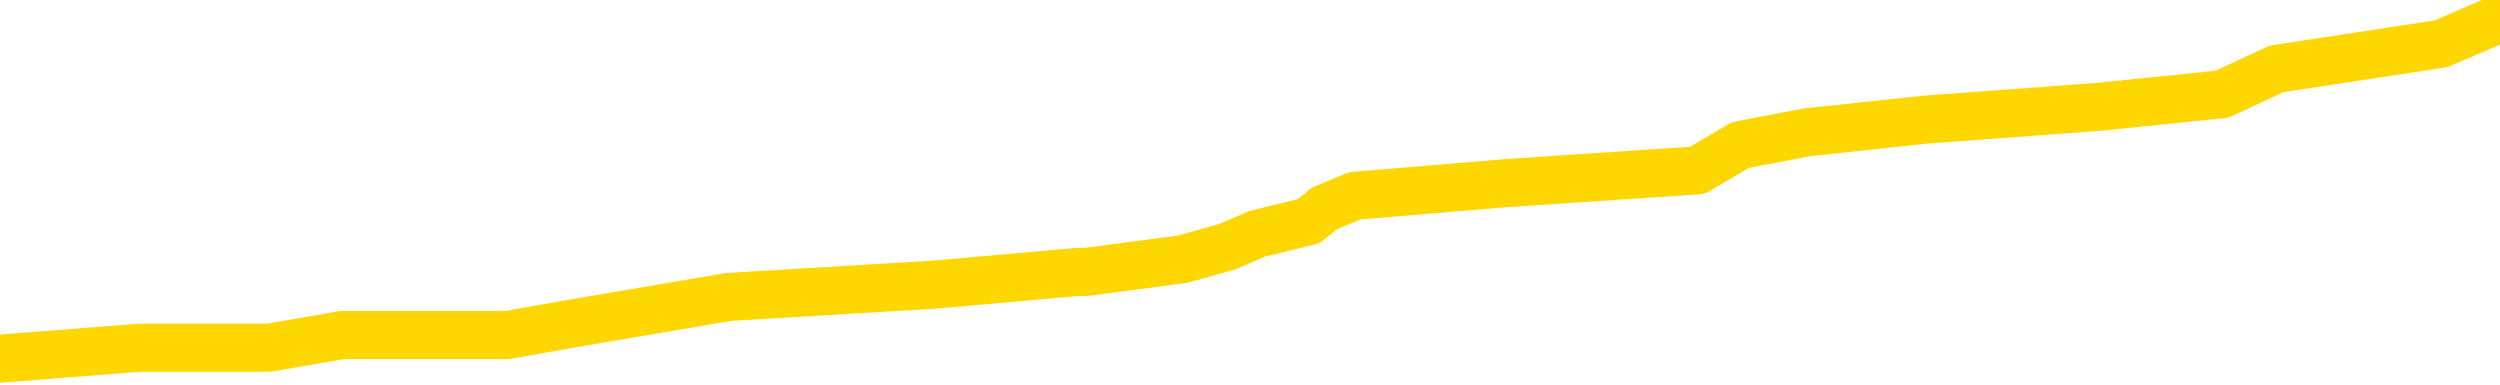 <svg xmlns="http://www.w3.org/2000/svg" version="1.1" viewBox="0 0 6500 1000">
	<path fill="none" stroke="gold" stroke-width="125" stroke-linecap="round" stroke-linejoin="round" d="M0 31975  L-231255 31975 L-231070 31942 L-230580 31876 L-230287 31843 L-229975 31777 L-229741 31744 L-229688 31679 L-229628 31613 L-229475 31580 L-229435 31514 L-229302 31481 L-229010 31448 L-228469 31448 L-227859 31415 L-227811 31415 L-227171 31382 L-227137 31382 L-226612 31382 L-226479 31349 L-226089 31283 L-225761 31217 L-225644 31151 L-225432 31085 L-224715 31085 L-224145 31053 L-224038 31053 L-223864 31020 L-223642 30954 L-223241 30921 L-223215 30855 L-222287 30789 L-222200 30723 L-222117 30657 L-222047 30591 L-221750 30558 L-221598 30492 L-219708 30525 L-219607 30525 L-219345 30525 L-219051 30558 L-218910 30492 L-218661 30492 L-218625 30459 L-218467 30427 L-218003 30361 L-217750 30328 L-217538 30262 L-217287 30229 L-216938 30196 L-216011 30130 L-215917 30064 L-215506 30031 L-214335 29965 L-213146 29932 L-213054 29866 L-213027 29800 L-212761 29735 L-212462 29669 L-212333 29603 L-212295 29537 L-211481 29537 L-211097 29570 L-210036 29603 L-209975 29603 L-209710 30262 L-209239 30888 L-209046 31514 L-208783 32140 L-208446 32107 L-208310 32074 L-207855 32041 L-207111 32008 L-207094 31975 L-206929 31909 L-206860 31909 L-206344 31876 L-205316 31876 L-205119 31843 L-204631 31810 L-204269 31777 L-203860 31777 L-203475 31810 L-201771 31810 L-201673 31810 L-201601 31810 L-201540 31810 L-201356 31777 L-201019 31777 L-200379 31744 L-200302 31712 L-200240 31712 L-200054 31679 L-199974 31679 L-199797 31646 L-199778 31613 L-199548 31613 L-199160 31580 L-198271 31580 L-198232 31547 L-198144 31514 L-198116 31448 L-197108 31415 L-196959 31349 L-196934 31316 L-196801 31283 L-196762 31250 L-195503 31217 L-195446 31217 L-194906 31184 L-194853 31184 L-194807 31184 L-194411 31151 L-194272 31118 L-194072 31085 L-193925 31085 L-193761 31085 L-193484 31118 L-193125 31118 L-192573 31085 L-191928 31053 L-191669 30987 L-191516 30954 L-191115 30921 L-191074 30888 L-190954 30855 L-190892 30888 L-190878 30888 L-190784 30888 L-190491 30855 L-190340 30723 L-190009 30657 L-189932 30591 L-189856 30558 L-189629 30459 L-189563 30394 L-189335 30328 L-189282 30262 L-189118 30229 L-188112 30196 L-187929 30163 L-187378 30130 L-186985 30064 L-186587 30031 L-185737 29965 L-185659 29932 L-185080 29899 L-184638 29899 L-184397 29866 L-184240 29866 L-183839 29800 L-183819 29800 L-183374 29768 L-182969 29735 L-182833 29669 L-182657 29603 L-182521 29537 L-182271 29471 L-181271 29438 L-181189 29405 L-181053 29372 L-181015 29339 L-180125 29306 L-179909 29273 L-179466 29240 L-179348 29207 L-179292 29174 L-178615 29174 L-178515 29142 L-178486 29142 L-177145 29109 L-176739 29076 L-176699 29043 L-175771 29010 L-175673 28977 L-175540 28944 L-175136 28911 L-175109 28878 L-175016 28845 L-174800 28812 L-174389 28746 L-173235 28680 L-172944 28614 L-172915 28548 L-172307 28515 L-172057 28450 L-172037 28417 L-171108 28384 L-171057 28318 L-170934 28285 L-170917 28219 L-170761 28186 L-170585 28120 L-170449 28087 L-170392 28054 L-170284 28021 L-170199 27988 L-169966 27955 L-169891 27922 L-169582 27889 L-169465 27857 L-169295 27824 L-169204 27791 L-169101 27791 L-169078 27758 L-169001 27758 L-168903 27692 L-168536 27659 L-168431 27626 L-167928 27593 L-167476 27560 L-167438 27527 L-167414 27494 L-167373 27461 L-167244 27428 L-167143 27395 L-166702 27362 L-166420 27329 L-165827 27296 L-165697 27263 L-165423 27198 L-165270 27165 L-165117 27132 L-165032 27066 L-164954 27033 L-164768 27000 L-164717 27000 L-164690 26967 L-164610 26934 L-164587 26901 L-164304 26835 L-163700 26769 L-162704 26736 L-162406 26703 L-161673 26670 L-161428 26637 L-161338 26604 L-160761 26571 L-160063 26539 L-159310 26506 L-158992 26473 L-158609 26407 L-158532 26374 L-157897 26341 L-157712 26308 L-157624 26308 L-157495 26308 L-157182 26275 L-157132 26242 L-156990 26209 L-156969 26176 L-156001 26143 L-155456 26110 L-154977 26110 L-154916 26110 L-154593 26110 L-154571 26077 L-154509 26077 L-154299 26044 L-154222 26011 L-154167 25978 L-154145 25945 L-154105 25913 L-154090 25880 L-153332 25847 L-153316 25814 L-152517 25781 L-152364 25748 L-151459 25715 L-150953 25682 L-150723 25616 L-150682 25616 L-150567 25583 L-150390 25550 L-149636 25583 L-149501 25550 L-149337 25517 L-149019 25484 L-148843 25418 L-147821 25352 L-147798 25286 L-147546 25254 L-147333 25188 L-146699 25155 L-146461 25089 L-146429 25023 L-146251 24957 L-146171 24891 L-146081 24858 L-146016 24792 L-145576 24726 L-145553 24693 L-145012 24660 L-144756 24628 L-144261 24595 L-143384 24562 L-143347 24529 L-143294 24496 L-143253 24463 L-143136 24430 L-142860 24397 L-142652 24331 L-142455 24265 L-142432 24199 L-142382 24133 L-142342 24100 L-142265 24067 L-141667 24001 L-141607 23969 L-141504 23936 L-141349 23903 L-140717 23870 L-140037 23837 L-139734 23771 L-139387 23738 L-139189 23705 L-139141 23639 L-138821 23606 L-138193 23573 L-138047 23540 L-138010 23507 L-137952 23474 L-137876 23408 L-137634 23408 L-137546 23375 L-137452 23342 L-137158 23310 L-137024 23277 L-136964 23244 L-136927 23178 L-136655 23178 L-135649 23145 L-135473 23112 L-135423 23112 L-135130 23079 L-134937 23013 L-134604 22980 L-134098 22947 L-133536 22881 L-133521 22815 L-133504 22782 L-133404 22716 L-133289 22651 L-133250 22585 L-133212 22552 L-133147 22552 L-133119 22519 L-132980 22552 L-132687 22552 L-132637 22552 L-132532 22552 L-132267 22519 L-131802 22486 L-131658 22486 L-131603 22420 L-131546 22387 L-131355 22354 L-130990 22321 L-130775 22321 L-130581 22321 L-130523 22321 L-130464 22255 L-130310 22222 L-130040 22189 L-129611 22354 L-129595 22354 L-129518 22321 L-129454 22288 L-129324 22057 L-129301 22025 L-129017 21992 L-128969 21959 L-128914 21926 L-128452 21893 L-128413 21893 L-128373 21860 L-128182 21827 L-127702 21794 L-127215 21761 L-127198 21728 L-127160 21695 L-126904 21662 L-126827 21596 L-126597 21563 L-126581 21497 L-126286 21431 L-125844 21399 L-125397 21366 L-124892 21333 L-124739 21300 L-124452 21267 L-124412 21201 L-124081 21168 L-123859 21135 L-123342 21069 L-123266 21036 L-123018 20970 L-122824 20904 L-122764 20871 L-121987 20838 L-121913 20838 L-121683 20805 L-121666 20805 L-121604 20772 L-121409 20740 L-120945 20740 L-120921 20707 L-120792 20707 L-119491 20707 L-119474 20707 L-119397 20674 L-119303 20674 L-119086 20674 L-118934 20641 L-118756 20674 L-118702 20707 L-118415 20740 L-118375 20740 L-118005 20740 L-117565 20740 L-117382 20740 L-117061 20707 L-116766 20707 L-116320 20641 L-116248 20608 L-115786 20542 L-115348 20509 L-115166 20476 L-113712 20410 L-113580 20377 L-113123 20311 L-112897 20278 L-112510 20212 L-111994 20146 L-111040 20081 L-110246 20015 L-109571 19982 L-109145 19916 L-108834 19883 L-108604 19784 L-107921 19685 L-107908 19586 L-107698 19455 L-107676 19422 L-107502 19356 L-106552 19323 L-106284 19257 L-105468 19224 L-105158 19158 L-105120 19125 L-105063 19059 L-104446 19026 L-103808 18960 L-102182 18927 L-101508 18894 L-100866 18894 L-100789 18894 L-100732 18894 L-100697 18894 L-100668 18861 L-100556 18796 L-100539 18763 L-100516 18730 L-100362 18697 L-100309 18631 L-100231 18598 L-100112 18565 L-100014 18532 L-99897 18499 L-99627 18433 L-99357 18400 L-99340 18334 L-99140 18301 L-98993 18235 L-98766 18202 L-98632 18170 L-98324 18137 L-98264 18104 L-97911 18038 L-97562 18005 L-97461 17972 L-97397 17906 L-97337 17873 L-96952 17807 L-96571 17774 L-96467 17741 L-96207 17708 L-95936 17642 L-95777 17609 L-95744 17576 L-95682 17543 L-95541 17511 L-95357 17478 L-95313 17445 L-95024 17445 L-95008 17412 L-94775 17412 L-94714 17379 L-94676 17379 L-94096 17346 L-93962 17313 L-93939 17181 L-93921 16950 L-93903 16687 L-93887 16423 L-93863 16160 L-93847 15962 L-93825 15731 L-93809 15501 L-93786 15369 L-93769 15237 L-93747 15138 L-93730 15072 L-93681 14973 L-93609 14875 L-93575 14710 L-93551 14578 L-93515 14446 L-93474 14314 L-93437 14249 L-93421 14117 L-93397 14018 L-93360 13952 L-93343 13853 L-93320 13787 L-93302 13721 L-93283 13656 L-93267 13590 L-93238 13491 L-93212 13392 L-93167 13359 L-93150 13293 L-93108 13260 L-93060 13194 L-92990 13128 L-92974 13062 L-92958 12997 L-92896 12964 L-92857 12931 L-92818 12898 L-92652 12865 L-92587 12832 L-92571 12799 L-92526 12733 L-92468 12700 L-92255 12667 L-92222 12634 L-92180 12601 L-92102 12568 L-91564 12535 L-91486 12502 L-91382 12436 L-91293 12403 L-91117 12371 L-90766 12338 L-90610 12305 L-90173 12272 L-90016 12239 L-89886 12206 L-89182 12140 L-88981 12107 L-88021 12041 L-87538 12008 L-87439 12008 L-87347 11975 L-87102 11942 L-87029 11909 L-86586 11843 L-86490 11810 L-86475 11777 L-86458 11744 L-86434 11712 L-85968 11679 L-85751 11646 L-85611 11613 L-85317 11580 L-85229 11547 L-85187 11514 L-85158 11481 L-84985 11448 L-84926 11415 L-84850 11382 L-84769 11349 L-84700 11349 L-84390 11316 L-84305 11283 L-84091 11250 L-84056 11217 L-83373 11184 L-83274 11151 L-83069 11118 L-83023 11085 L-82744 11053 L-82682 11020 L-82665 10954 L-82587 10921 L-82279 10855 L-82254 10822 L-82201 10756 L-82178 10723 L-82055 10690 L-81920 10624 L-81675 10591 L-81550 10591 L-80903 10558 L-80887 10558 L-80862 10558 L-80682 10492 L-80606 10459 L-80514 10427 L-80086 10394 L-79670 10361 L-79277 10295 L-79199 10262 L-79180 10229 L-78816 10196 L-78580 10163 L-78352 10130 L-78039 10097 L-77961 10064 L-77880 9998 L-77702 9932 L-77686 9899 L-77421 9833 L-77341 9800 L-77111 9768 L-76885 9735 L-76569 9735 L-76394 9702 L-76033 9702 L-75641 9669 L-75572 9603 L-75508 9570 L-75367 9504 L-75316 9471 L-75214 9405 L-74712 9372 L-74515 9339 L-74268 9306 L-74083 9273 L-73783 9240 L-73707 9207 L-73541 9142 L-72657 9109 L-72628 9043 L-72505 8977 L-71926 8944 L-71848 8911 L-71135 8911 L-70823 8911 L-70610 8911 L-70593 8911 L-70207 8911 L-69682 8845 L-69235 8812 L-68906 8779 L-68753 8746 L-68427 8746 L-68249 8713 L-68167 8713 L-67961 8647 L-67786 8614 L-66857 8581 L-65967 8548 L-65928 8515 L-65700 8515 L-65321 8483 L-64534 8450 L-64299 8417 L-64223 8384 L-63866 8351 L-63294 8285 L-63027 8252 L-62641 8219 L-62537 8219 L-62367 8219 L-61749 8219 L-61537 8219 L-61229 8219 L-61176 8186 L-61049 8153 L-60996 8120 L-60876 8087 L-60540 8021 L-59581 7988 L-59450 7922 L-59248 7889 L-58617 7857 L-58305 7824 L-57892 7791 L-57864 7758 L-57719 7725 L-57299 7692 L-55966 7692 L-55919 7659 L-55791 7593 L-55774 7560 L-55196 7494 L-54990 7461 L-54961 7428 L-54920 7395 L-54862 7362 L-54825 7329 L-54746 7296 L-54604 7263 L-54149 7230 L-54031 7198 L-53746 7165 L-53373 7132 L-53277 7099 L-52950 7066 L-52596 7033 L-52426 7000 L-52378 6967 L-52269 6934 L-52180 6901 L-52152 6868 L-52076 6802 L-51773 6769 L-51739 6703 L-51667 6670 L-51299 6637 L-50964 6604 L-50883 6604 L-50663 6571 L-50492 6539 L-50464 6506 L-49967 6473 L-49418 6407 L-48537 6374 L-48439 6308 L-48362 6275 L-48087 6242 L-47840 6176 L-47766 6143 L-47704 6077 L-47586 6044 L-47543 6011 L-47433 5978 L-47356 5913 L-46656 5880 L-46410 5847 L-46370 5814 L-46214 5781 L-45615 5781 L-45388 5781 L-45296 5781 L-44821 5781 L-44223 5715 L-43704 5682 L-43683 5649 L-43537 5616 L-43217 5616 L-42675 5616 L-42443 5616 L-42273 5616 L-41786 5583 L-41559 5550 L-41474 5517 L-41128 5484 L-40802 5484 L-40279 5451 L-39951 5418 L-39351 5385 L-39153 5319 L-39101 5286 L-39061 5254 L-38780 5221 L-38095 5155 L-37785 5122 L-37760 5056 L-37569 5023 L-37346 4990 L-37260 4957 L-36596 4891 L-36572 4858 L-36350 4792 L-36020 4759 L-35668 4693 L-35464 4660 L-35231 4595 L-34973 4562 L-34783 4496 L-34736 4463 L-34509 4430 L-34474 4397 L-34318 4364 L-34104 4331 L-33931 4298 L-33839 4265 L-33562 4232 L-33318 4199 L-33003 4166 L-32577 4166 L-32539 4166 L-32056 4166 L-31823 4166 L-31611 4133 L-31385 4100 L-30835 4100 L-30588 4067 L-29754 4067 L-29698 4034 L-29676 4001 L-29518 3969 L-29057 3936 L-29016 3903 L-28676 3837 L-28543 3804 L-28320 3771 L-27748 3738 L-27276 3705 L-27081 3672 L-26889 3639 L-26699 3606 L-26597 3573 L-26229 3540 L-26183 3507 L-26101 3474 L-24808 3441 L-24760 3408 L-24491 3408 L-24346 3408 L-23795 3408 L-23678 3375 L-23597 3342 L-23237 3310 L-23014 3277 L-22732 3244 L-22403 3178 L-21895 3145 L-21783 3112 L-21704 3079 L-21540 3046 L-21245 3046 L-20777 3046 L-20580 3079 L-20530 3079 L-19880 3046 L-19758 3013 L-19304 3013 L-19268 2980 L-18800 2947 L-18689 2914 L-18673 2881 L-18457 2881 L-18276 2848 L-17744 2848 L-16715 2848 L-16515 2815 L-16057 2782 L-15109 2716 L-15010 2684 L-14656 2618 L-14595 2585 L-14581 2552 L-14545 2519 L-14176 2486 L-14056 2453 L-13814 2420 L-13650 2387 L-13463 2354 L-13342 2321 L-12271 2255 L-11413 2222 L-11201 2156 L-11104 2123 L-10930 2057 L-10596 2025 L-10525 1992 L-10467 1959 L-10291 1959 L-9903 1926 L-9667 1893 L-9556 1860 L-9439 1827 L-8458 1794 L-8433 1761 L-7838 1695 L-7806 1695 L-7657 1662 L-7373 1629 L-6461 1629 L-5515 1629 L-5362 1596 L-5260 1596 L-5128 1563 L-4985 1530 L-4959 1497 L-4844 1464 L-4626 1431 L-3944 1399 L-3815 1366 L-3512 1333 L-3272 1267 L-2939 1234 L-2301 1201 L-1958 1135 L-1896 1102 L-1741 1102 L-819 1102 L-349 1102 L-305 1102 L-292 1069 L-251 1036 L-229 1003 L-202 970 L-58 937 L363 904 L699 904 L890 871 L1318 871 L1506 838 L1895 772 L2429 740 L2802 707 L2824 707 L3074 674 L3192 641 L3268 608 L3403 575 L3443 542 L3523 509 L3917 476 L4413 443 L4525 377 L4698 344 L5006 311 L5454 278 L5777 245 L5919 179 L6346 114 L6500 48" />
</svg>
